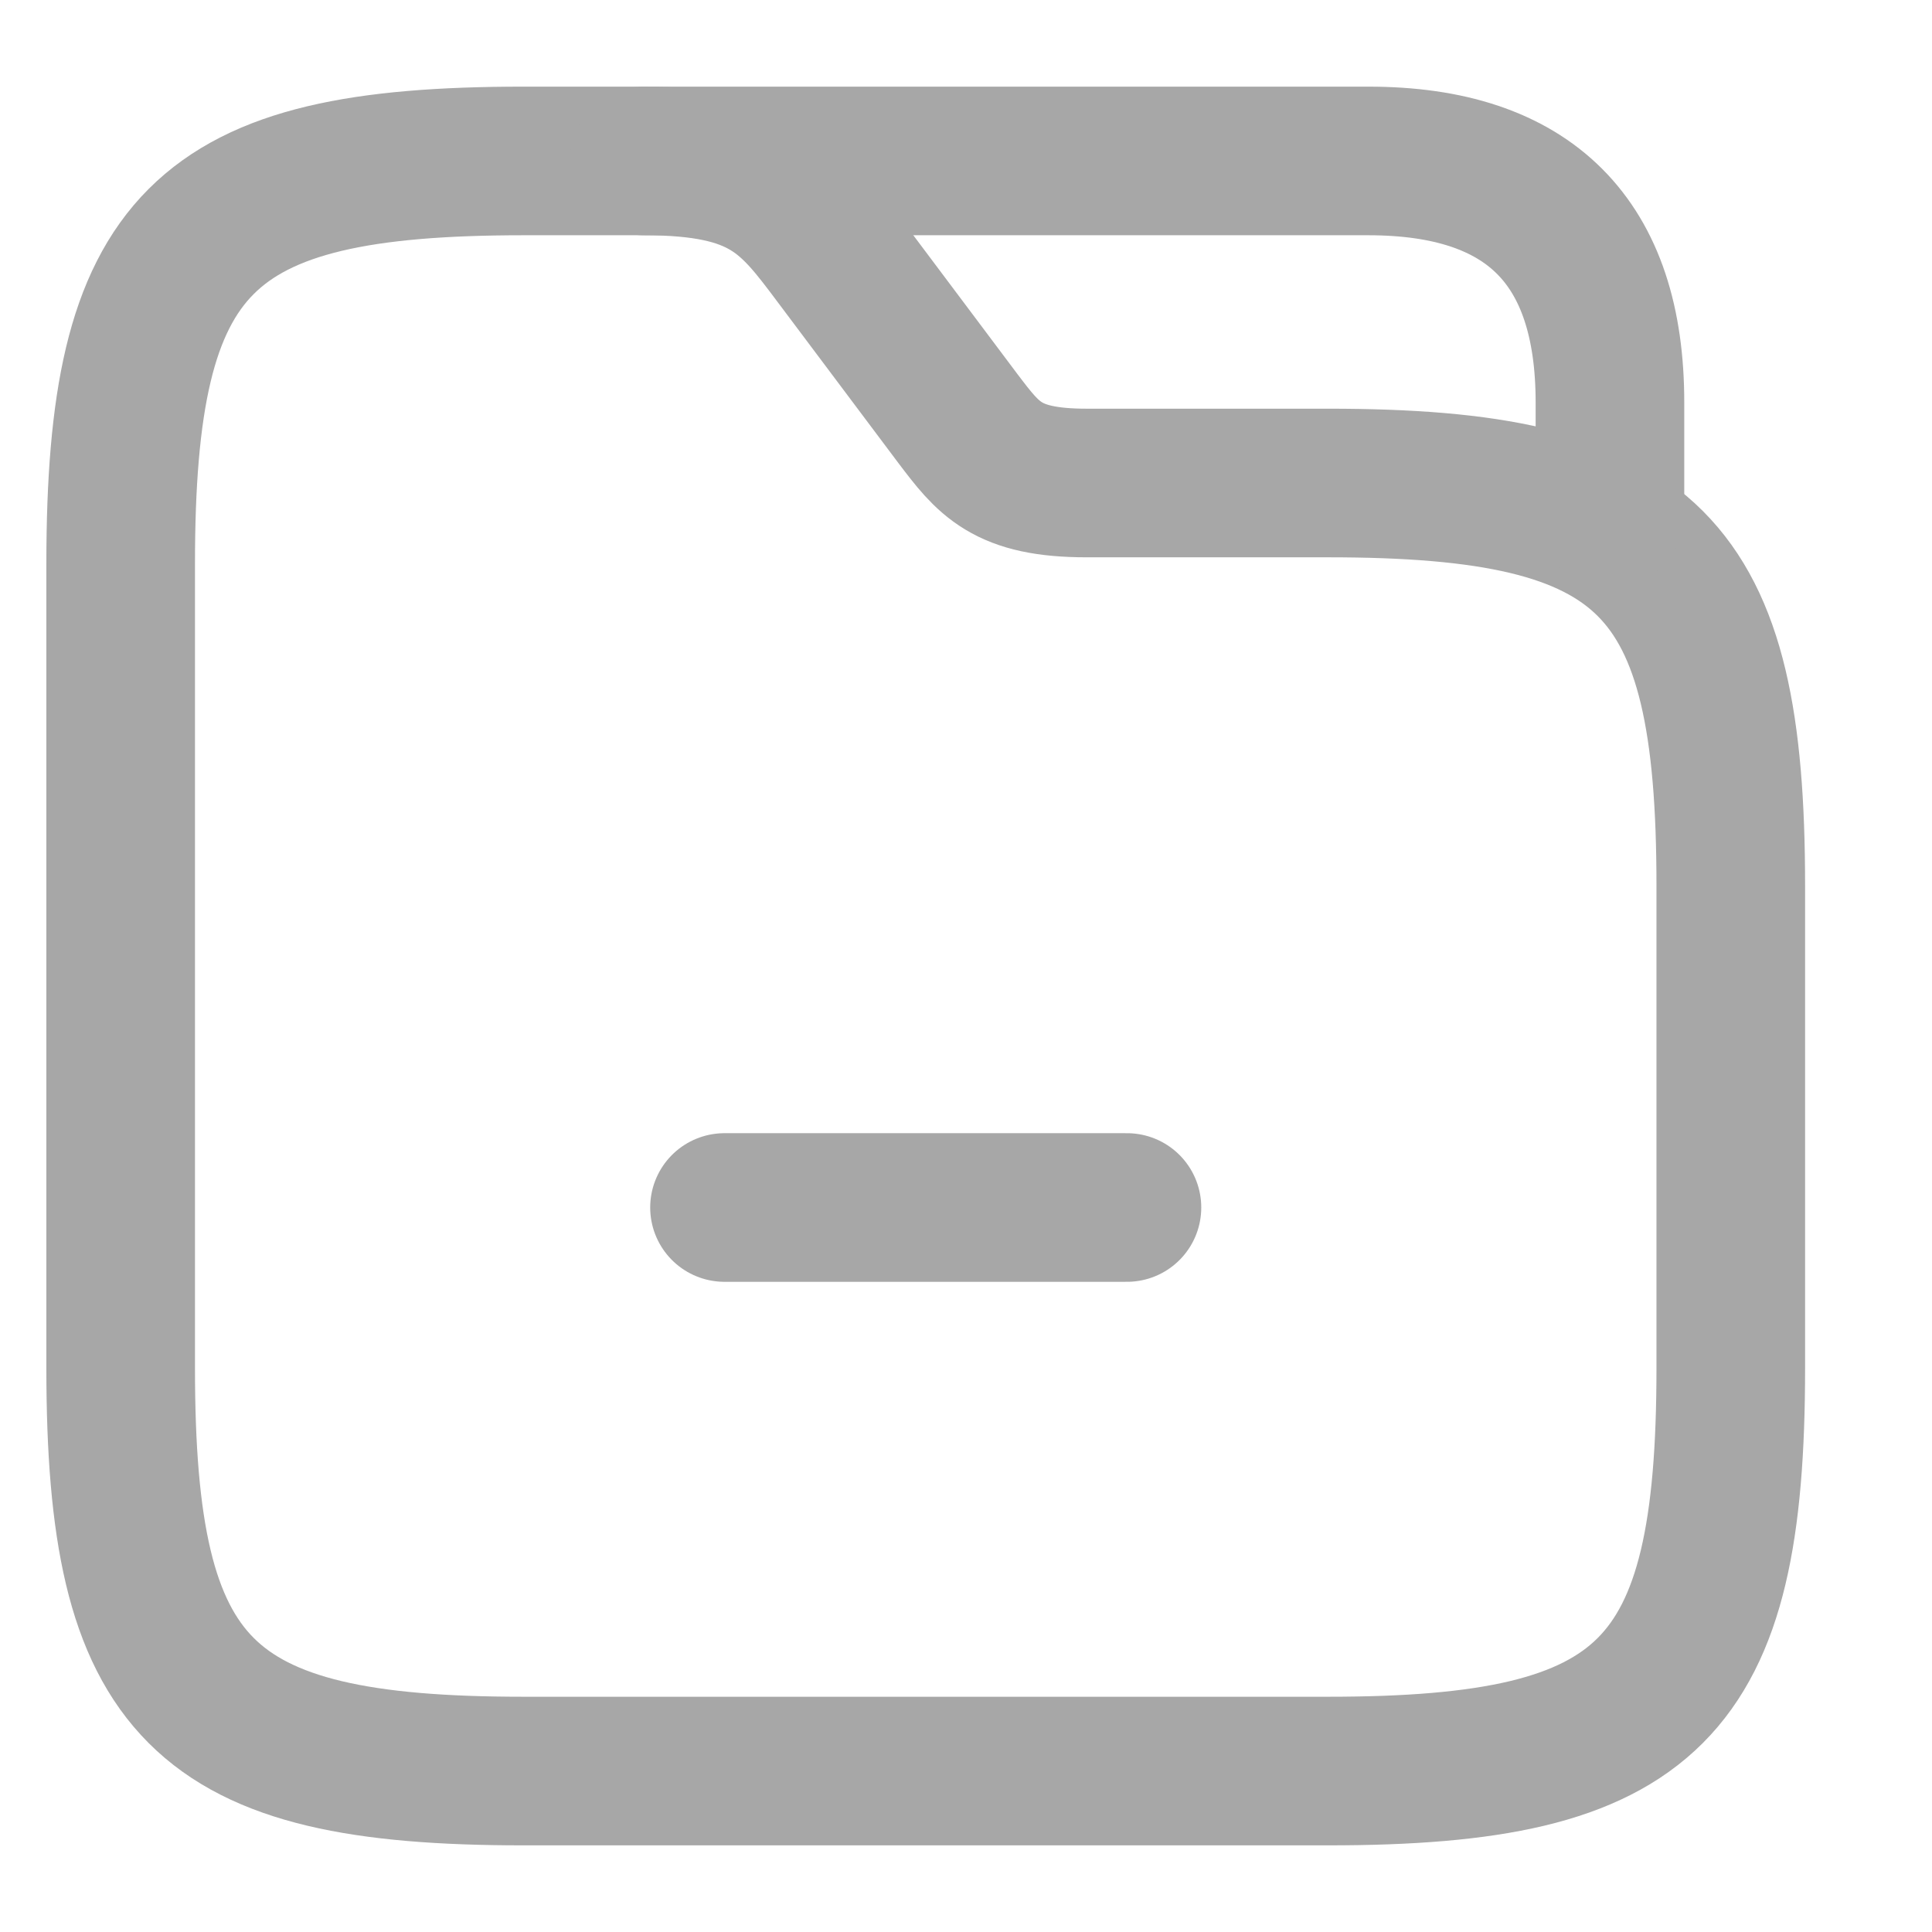 <svg width="13" height="13" viewBox="0 0 13 13" fill="none" xmlns="http://www.w3.org/2000/svg">
<path d="M11.646 5.958V9.208C11.646 11.375 11.104 11.917 8.938 11.917H3.521C1.354 11.917 0.812 11.375 0.812 9.208V3.792C0.812 1.625 1.354 1.083 3.521 1.083H4.333C5.146 1.083 5.325 1.322 5.633 1.733L6.446 2.817C6.652 3.088 6.771 3.25 7.312 3.25H8.938C11.104 3.25 11.646 3.792 11.646 5.958Z" stroke="#A7A7A7" stroke-miterlimit="10"/>
<path d="M4.333 1.083H9.208C10.291 1.083 10.833 1.625 10.833 2.708V3.456" stroke="#A7A7A7" stroke-miterlimit="10" stroke-linecap="round" stroke-linejoin="round"/>
<path d="M7.583 8.125H4.875" stroke="#A7A7A7" stroke-miterlimit="10" stroke-linecap="round" stroke-linejoin="round"/>
</svg>
